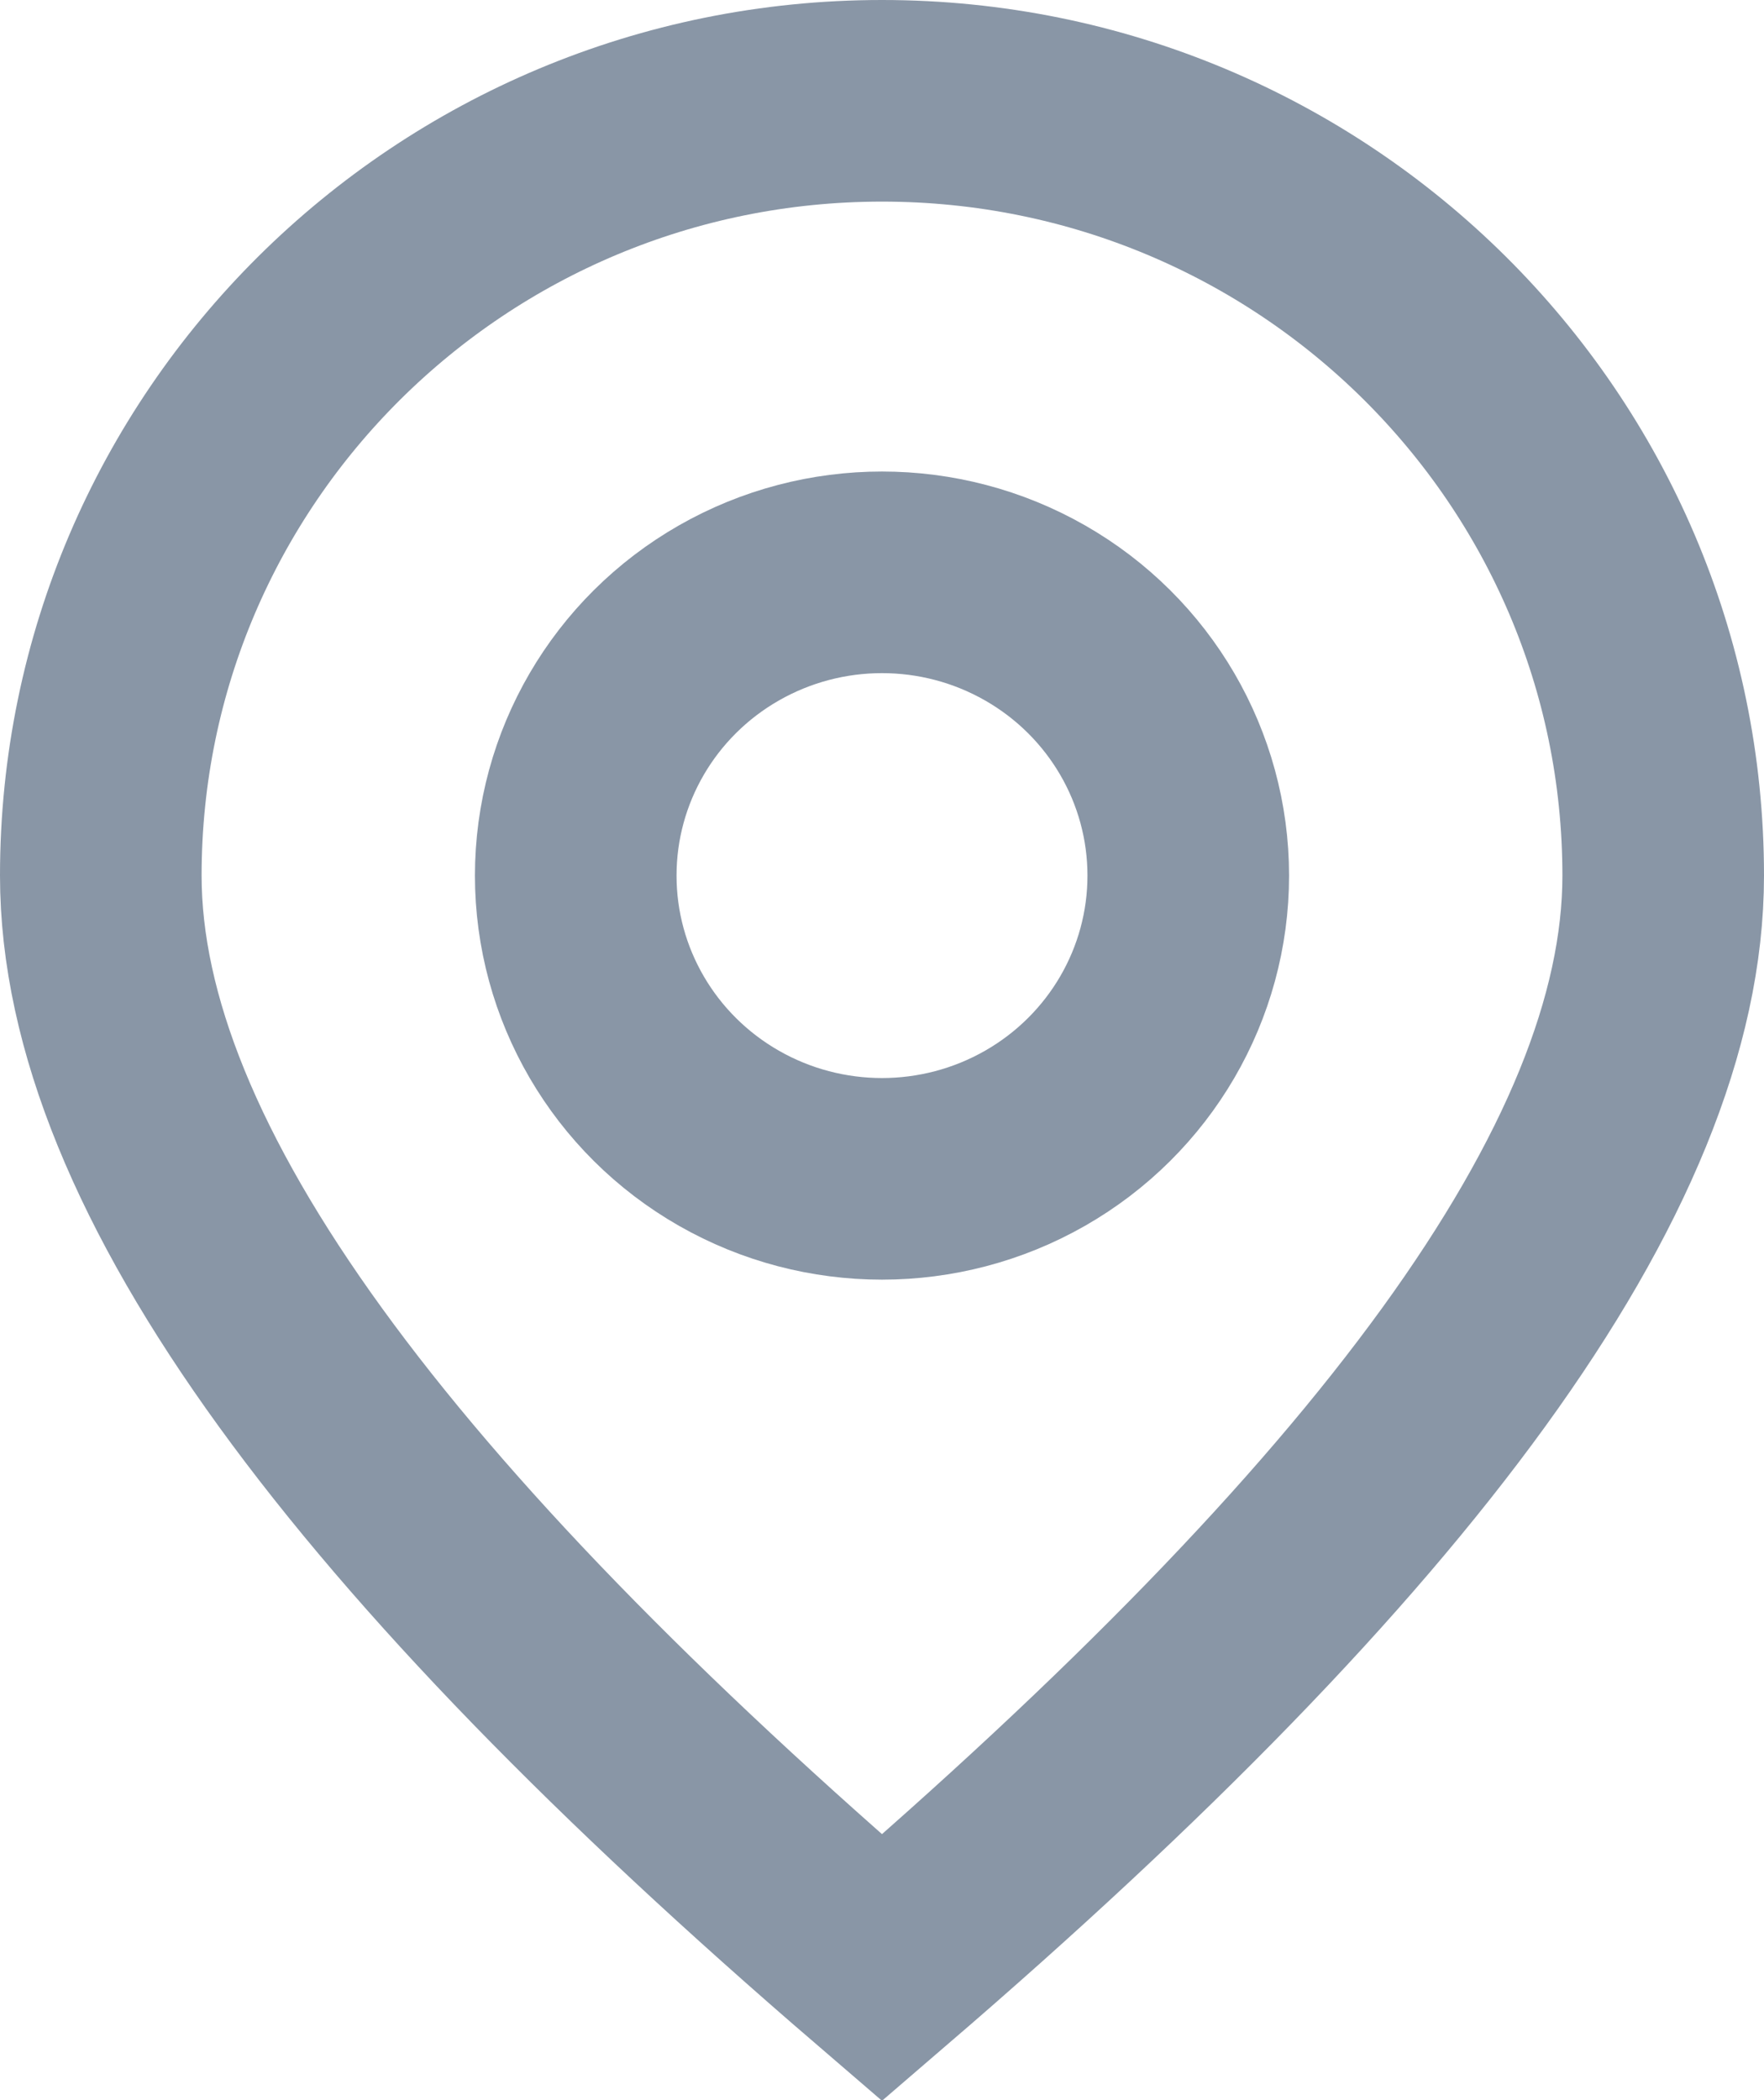 <?xml version="1.0" encoding="UTF-8"?>
<svg width="21px" height="25px" viewBox="0 0 21 25" version="1.1" xmlns="http://www.w3.org/2000/svg" xmlns:xlink="http://www.w3.org/1999/xlink">
    <title>Location Light Grey</title>
    <g id="Icons" stroke="none" stroke-width="1" fill="none" fill-rule="evenodd">
        <g id="Artboard" transform="translate(-189, -585)" stroke="#8996A6" stroke-width="2.4">
            <g id="Location-Light-Grey" transform="translate(189, 585)">
                <path d="M10.5,1.2 C13.069,1.2 15.395,2.233 17.079,3.904 C18.76,5.573 19.8,7.877 19.8,10.423 C19.8,13.913 16.562,18.212 10.5,23.425 C4.438,18.212 1.2,13.912 1.2,10.423 C1.2,7.877 2.24,5.573 3.921,3.904 C5.605,2.233 7.931,1.2 10.5,1.2 L10.5,1.2 Z" id="Oval"></path>
                <ellipse id="Oval" cx="10.5" cy="10.423" rx="3.646" ry="3.61"></ellipse>
            </g>
        </g>
    </g>
</svg>